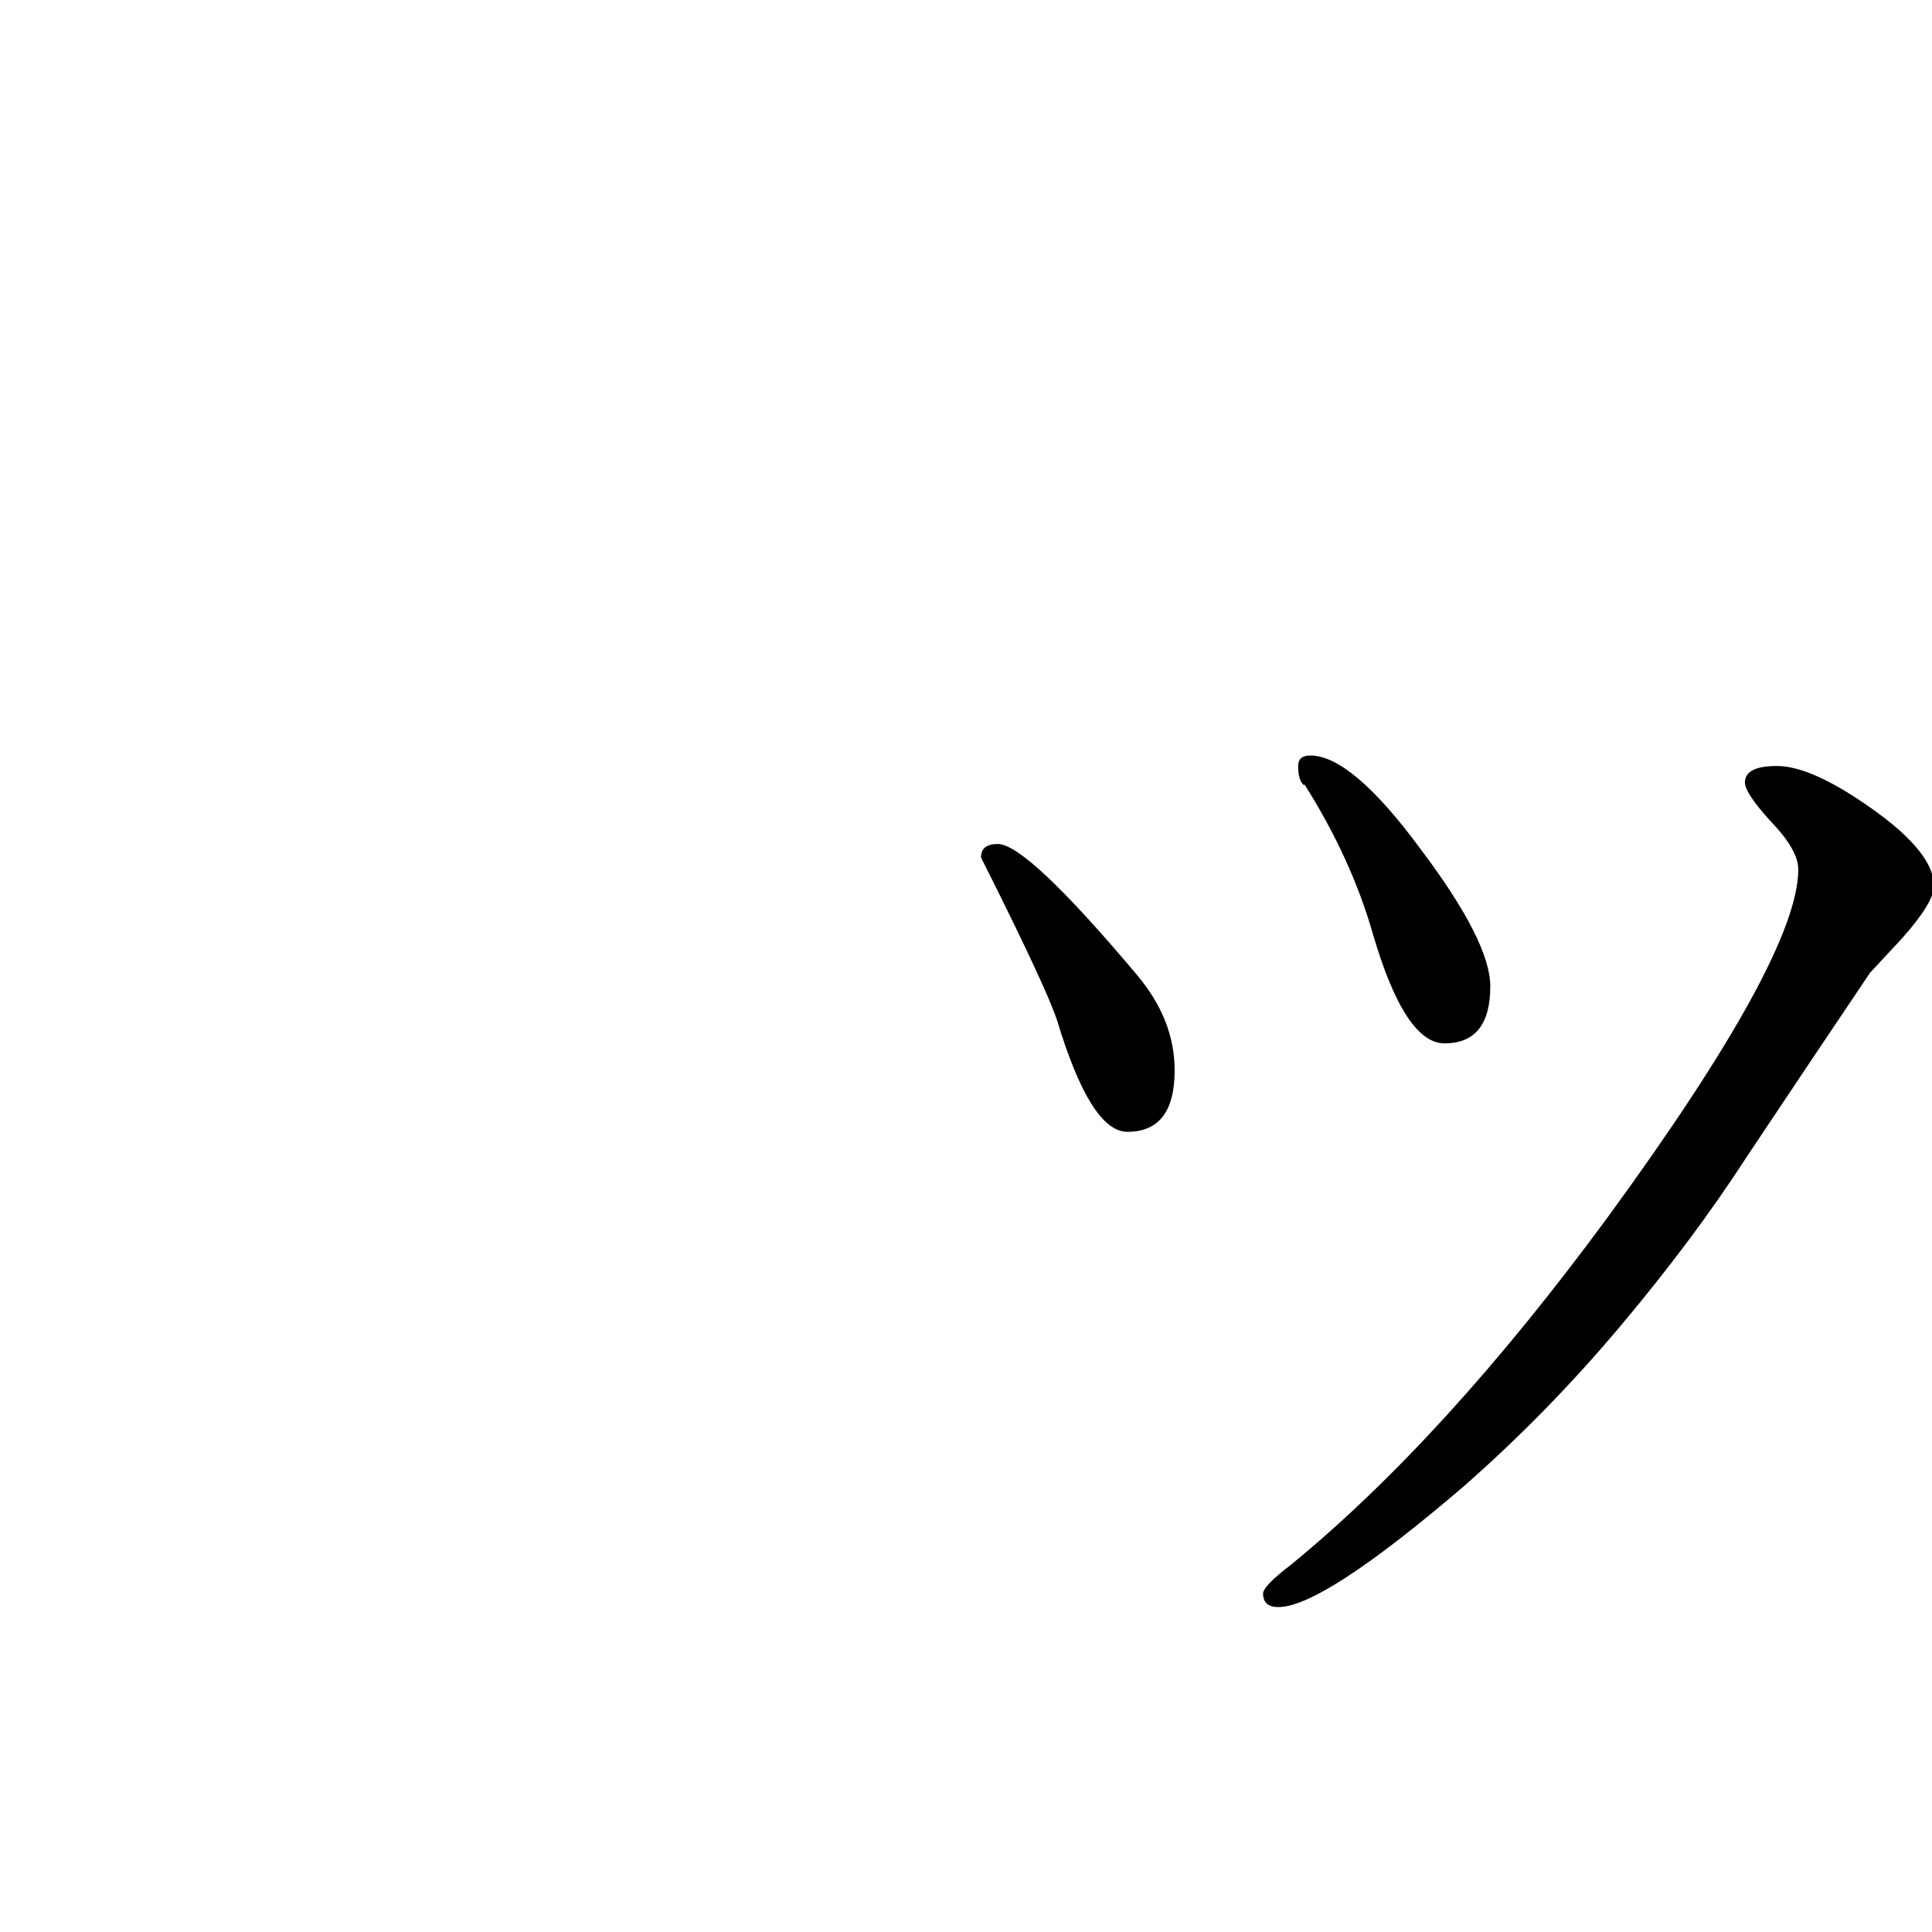 <?xml version="1.0" encoding="UTF-8" standalone="no"?>
<!-- Created with Inkscape (http://www.inkscape.org/) -->

<svg
   xmlns:dc="http://purl.org/dc/elements/1.1/"
   xmlns:cc="http://creativecommons.org/ns#"
   xmlns:rdf="http://www.w3.org/1999/02/22-rdf-syntax-ns#"
   xmlns:svg="http://www.w3.org/2000/svg"
   xmlns="http://www.w3.org/2000/svg"
   xmlns:sodipodi="http://sodipodi.sourceforge.net/DTD/sodipodi-0.dtd"
   xmlns:inkscape="http://www.inkscape.org/namespaces/inkscape"
   width="1000"
   height="1000"
   viewBox="0 0 264.583 264.583"
   version="1.1"
   id="svg1056"
   inkscape:version="0.92.5 (2060ec1f9f, 2020-04-08)"
   sodipodi:docname="3.svg"
   inkscape:export-filename="/home/aahaavis/ot2021/ot-harjoitustyo/src/graphics/3.png"
   inkscape:export-xdpi="96"
   inkscape:export-ydpi="96">
  <defs
     id="defs1050" />
  <sodipodi:namedview
     id="base"
     pagecolor="#ffffff"
     bordercolor="#666666"
     borderopacity="1.0"
     inkscape:pageopacity="0.0"
     inkscape:pageshadow="2"
     inkscape:zoom="0.53740115"
     inkscape:cx="237.46217"
     inkscape:cy="466.23777"
     inkscape:document-units="mm"
     inkscape:current-layer="layer1"
     showgrid="true"
     fit-margin-top="0"
     fit-margin-left="0"
     fit-margin-right="0"
     fit-margin-bottom="0"
     inkscape:window-width="1718"
     inkscape:window-height="906"
     inkscape:window-x="149"
     inkscape:window-y="83"
     inkscape:window-maximized="0"
     units="px"
     showguides="true"
     inkscape:snap-grids="false" />
  <g
     inkscape:label="Layer 1"
     inkscape:groupmode="layer"
     id="layer1"
     transform="translate(-72.694,173.073)">
    <g
       aria-label="ツ"
       transform="matrix(0.717,0,0,0.705,97.61,11.857)"
       style="font-style:normal;font-variant:normal;font-weight:normal;font-stretch:normal;font-size:291.232px;line-height:100;font-family:UnJamoBatang;-inkscape-font-specification:UnJamoBatang;letter-spacing:0px;word-spacing:0px;fill:#000000;fill-opacity:1;stroke:none;stroke-width:2.184"
       id="text58">
      <path
         inkscape:connector-curvature="0"
         d="m 249.894,-70.703 q 0,11.067 -8.737,11.067 -7.572,0 -13.688,-21.26 -4.077,-14.562 -13.105,-29.123 v 0.291 q -1.165,-0.874 -1.165,-3.786 0,-2.039 2.33,-2.039 7.863,0 20.969,18.056 13.397,18.056 13.397,26.793 z m 84.748,-19.513 q 0,3.204 -6.116,10.193 l -6.116,6.698 q -13.105,19.804 -23.59,35.821 -10.193,16.018 -24.172,32.909 -13.979,16.891 -29.997,31.162 -26.793,23.299 -35.239,23.299 -2.912,0 -2.912,-2.621 0,-1.456 5.242,-5.533 29.414,-24.463 60.576,-67.566 36.404,-50.674 36.404,-67.566 0,-3.786 -5.242,-9.319 -4.951,-5.533 -4.951,-7.572 0,-3.204 6.116,-3.204 6.698,0 18.348,8.446 11.649,8.446 11.649,14.853 z M 189.609,-54.394 q 0,11.94 -9.028,11.94 -6.99,0 -13.397,-21.551 -2.039,-6.407 -14.562,-31.744 0,-2.621 3.204,-2.621 5.533,0 26.502,25.337 7.281,8.737 7.281,18.639 z"
         style="font-style:normal;font-variant:normal;font-weight:normal;font-stretch:normal;font-family:UnJamoBatang;-inkscape-font-specification:UnJamoBatang;stroke-width:2.184"
         id="path1212" />
    </g>
  </g>
</svg>
